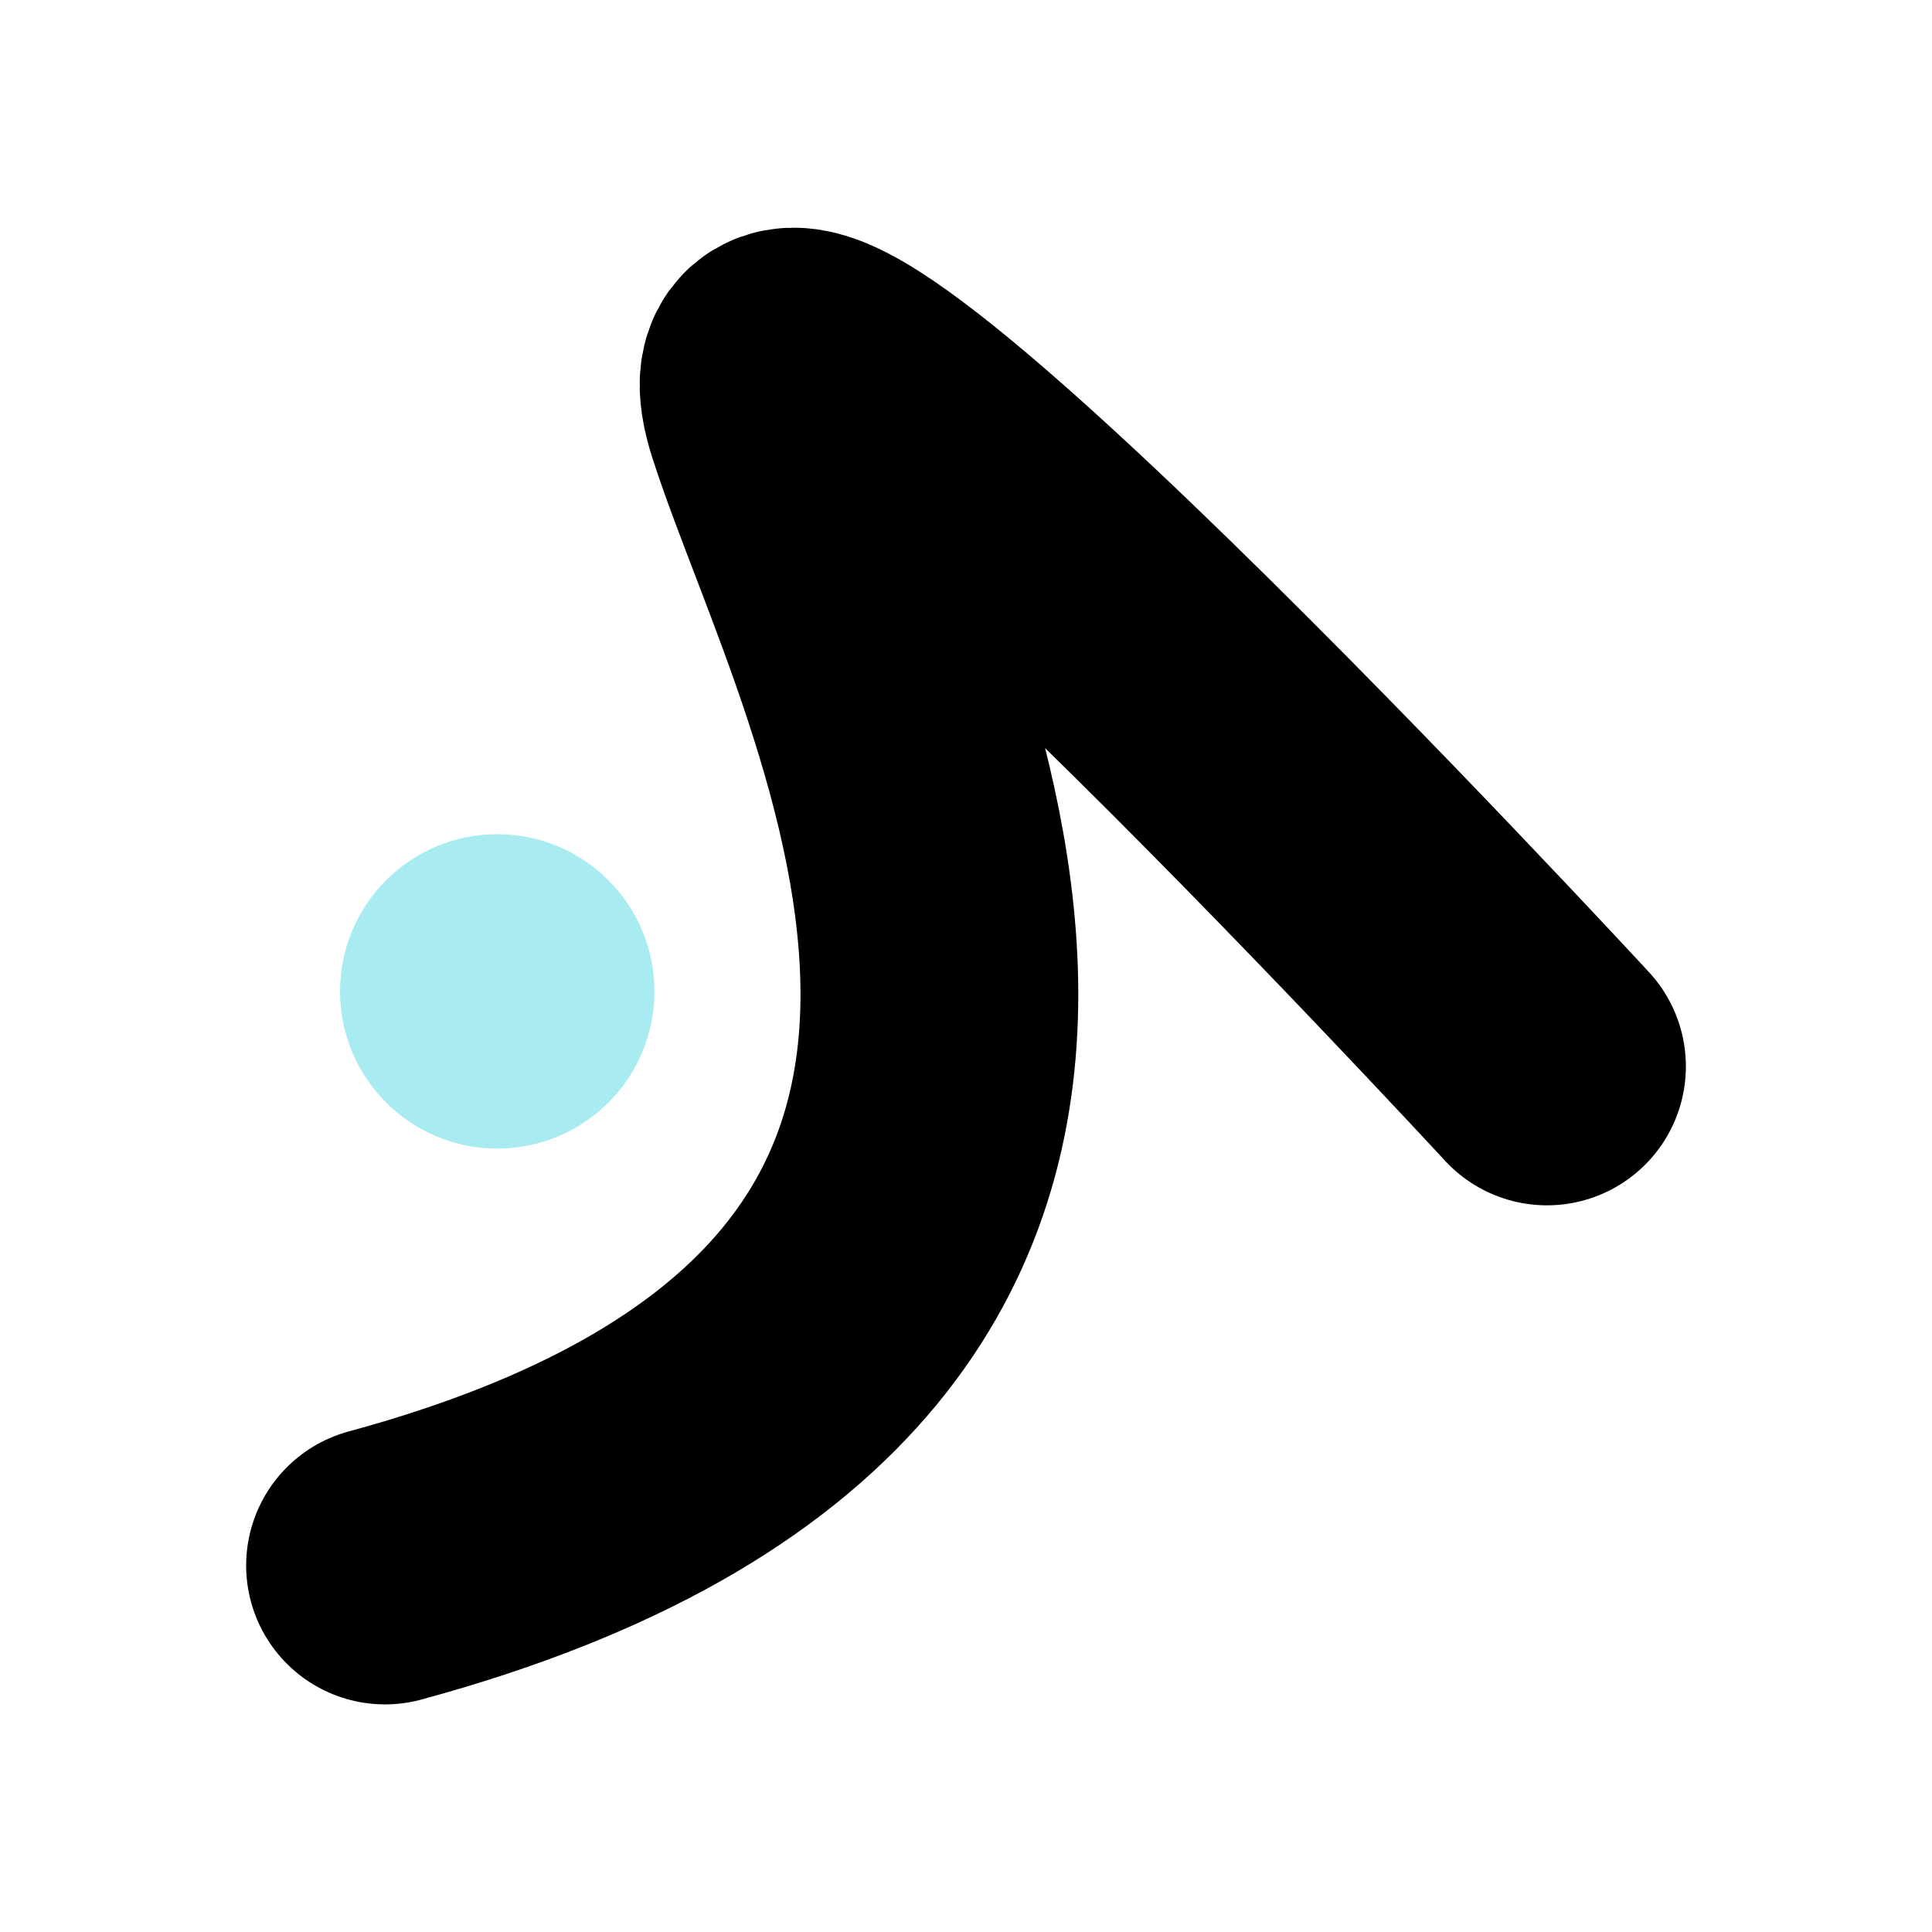 <svg width="64" height="64" version="1.1" viewBox="0 0 64 64" xmlns="http://www.w3.org/2000/svg">
  <style>
        .dot {
            fill: #A8EBF0;
        }
        .swish {
            stroke: hsl(176, 56%, 55%);
        }
  </style>
  <path class="swish" d="m51.246 35.327s-28.123-30.475-25.248-21.544c2.876 8.931 15.186 30.357-13.243 38.076" style="fill:none;stroke-linecap:round;stroke-width:9.202" />
  <circle class="dot" cx="16.472" cy="32.841" r="5.207" style="stroke-linecap:round;stroke-width:4.601" />
</svg>